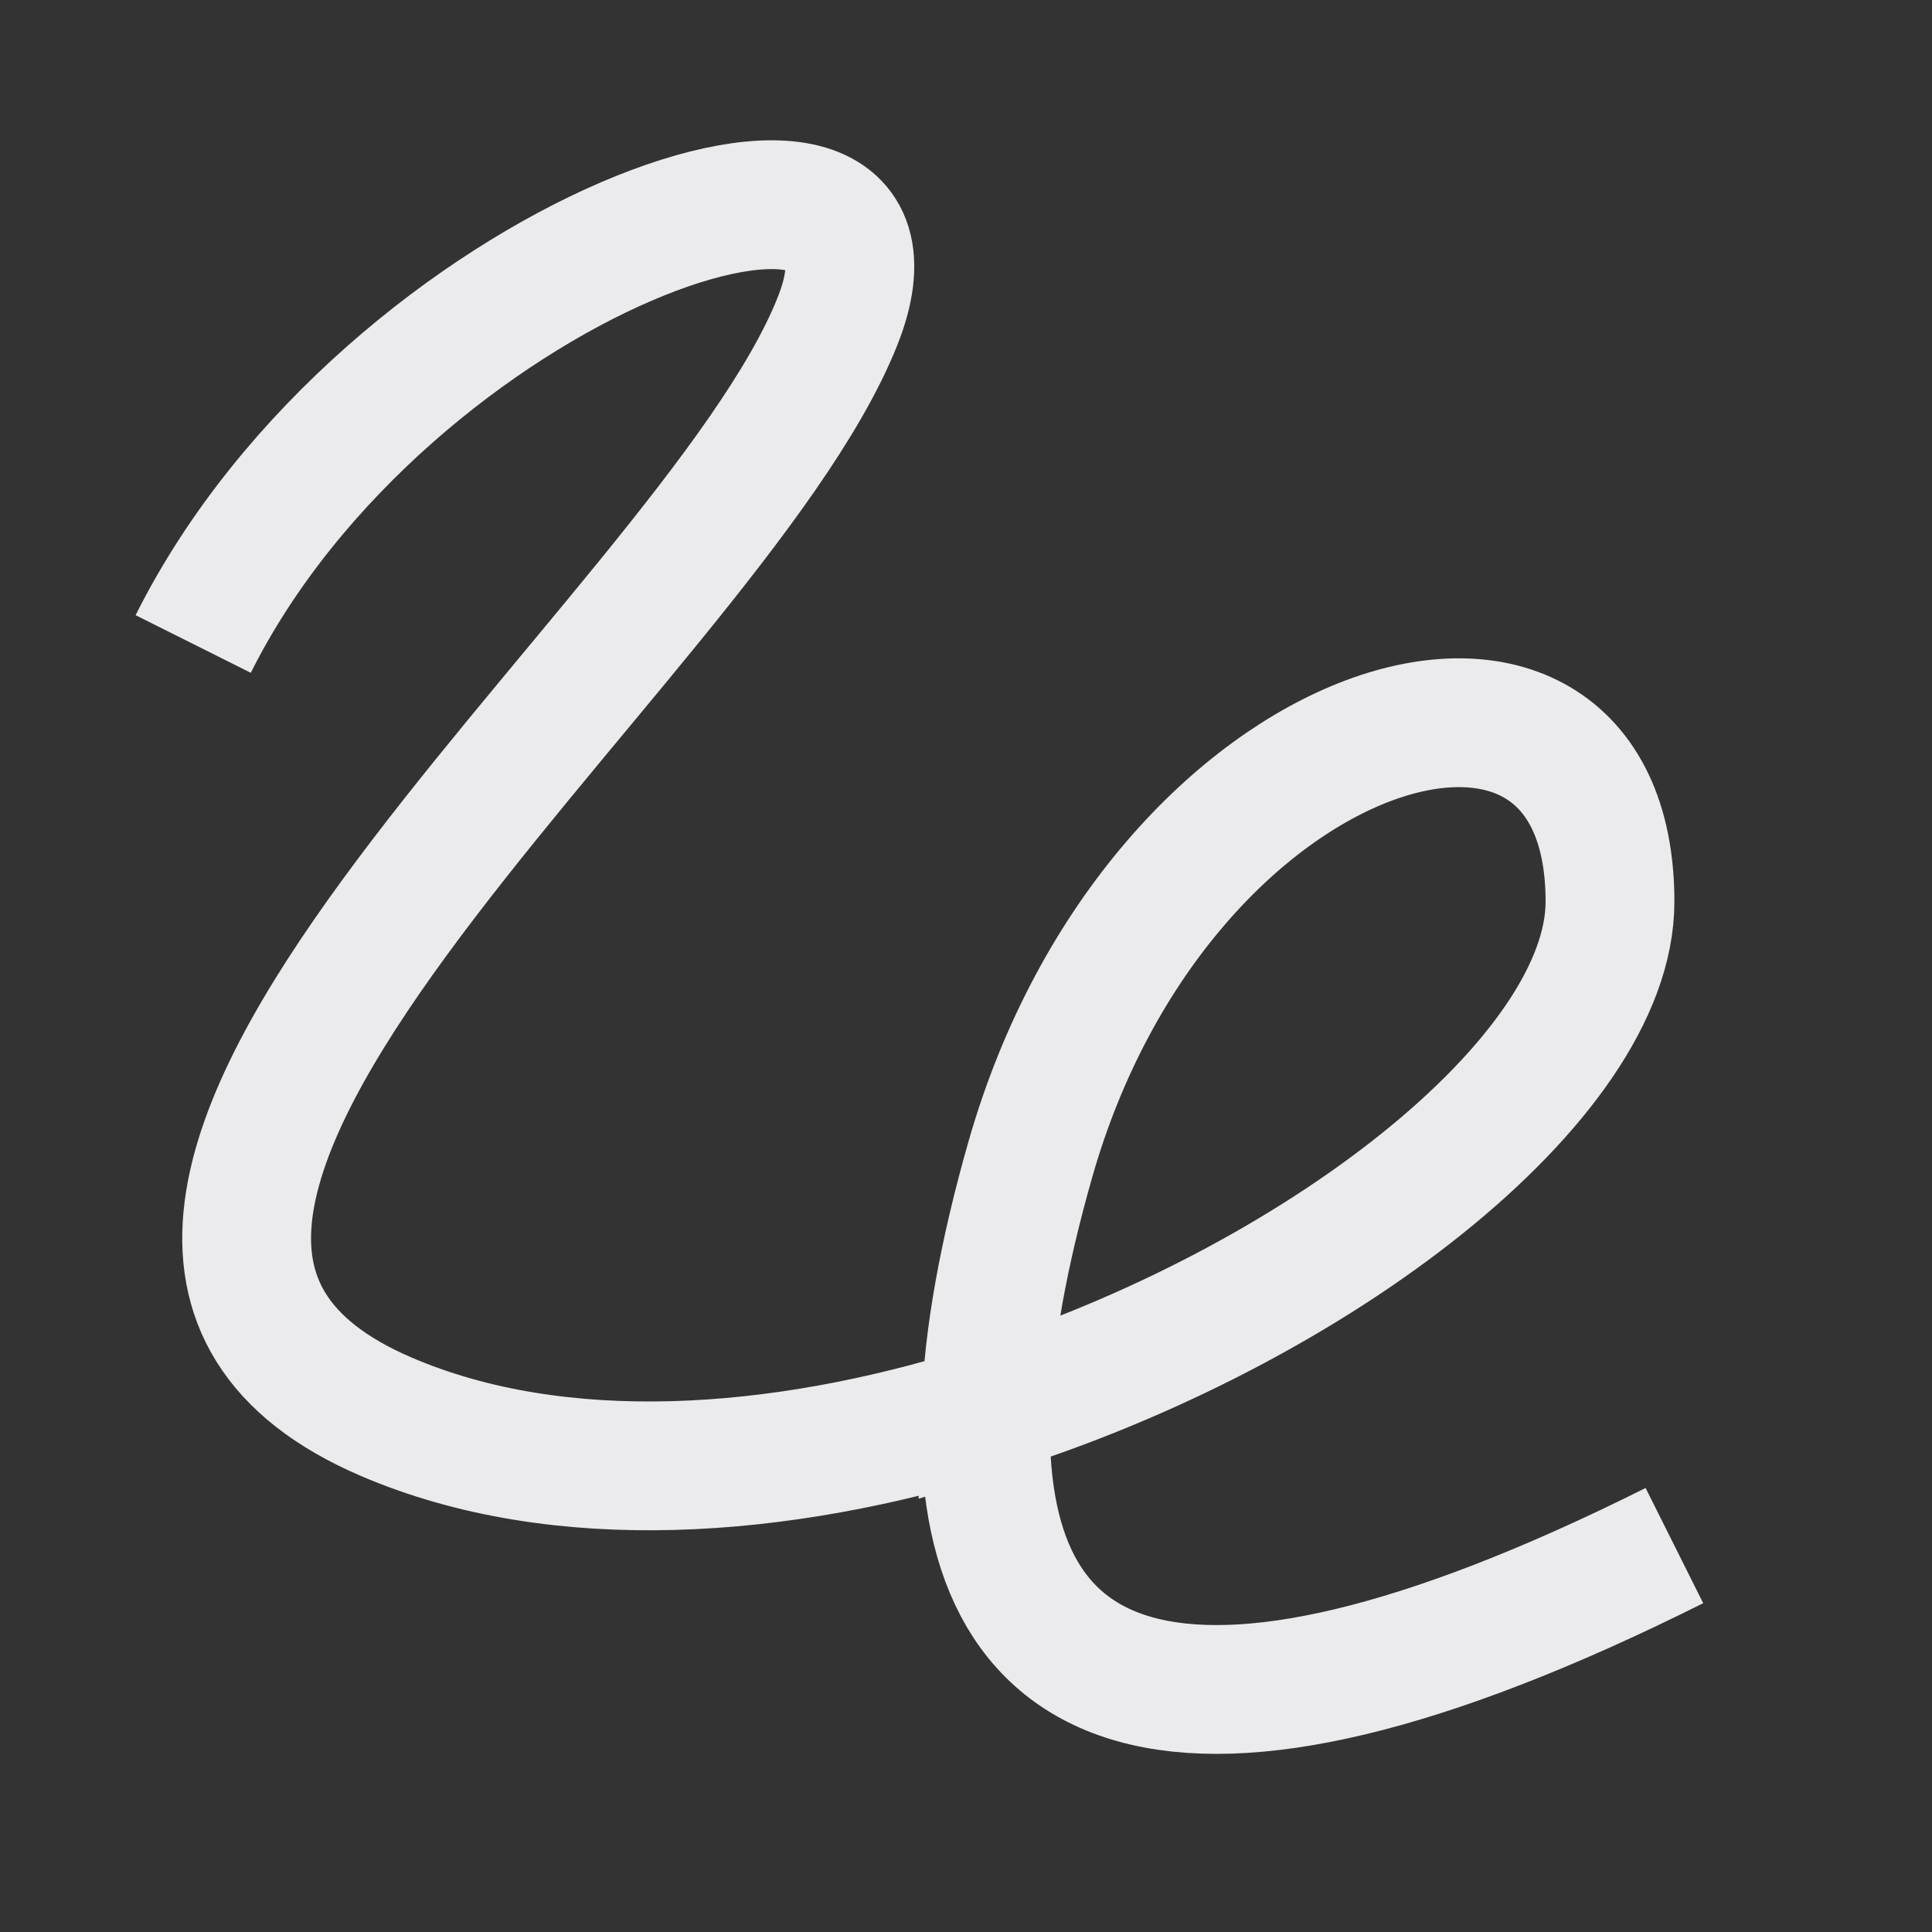 <svg width="15" height="15" viewBox="0 0 15 15" fill="none" xmlns="http://www.w3.org/2000/svg">
<rect x="0" y="0" width="15" height="15" fill="#333333" stroke="none"/>
<path d="M1.5 5C3 2 7.3 0.5 6.5 2.5C5.5 5 -0.5 9.5 3 11C4.343 11.576 6.055 11.45 7.654 10.949M7.654 10.949C10.222 10.146 12.5 8.378 12.5 7C12.5 4.5 9 5.5 8 9C7.794 9.722 7.672 10.381 7.654 10.949ZM7.654 10.949C7.583 13.134 9.032 13.984 13 12" stroke="#EBEBED"/>
</svg>
